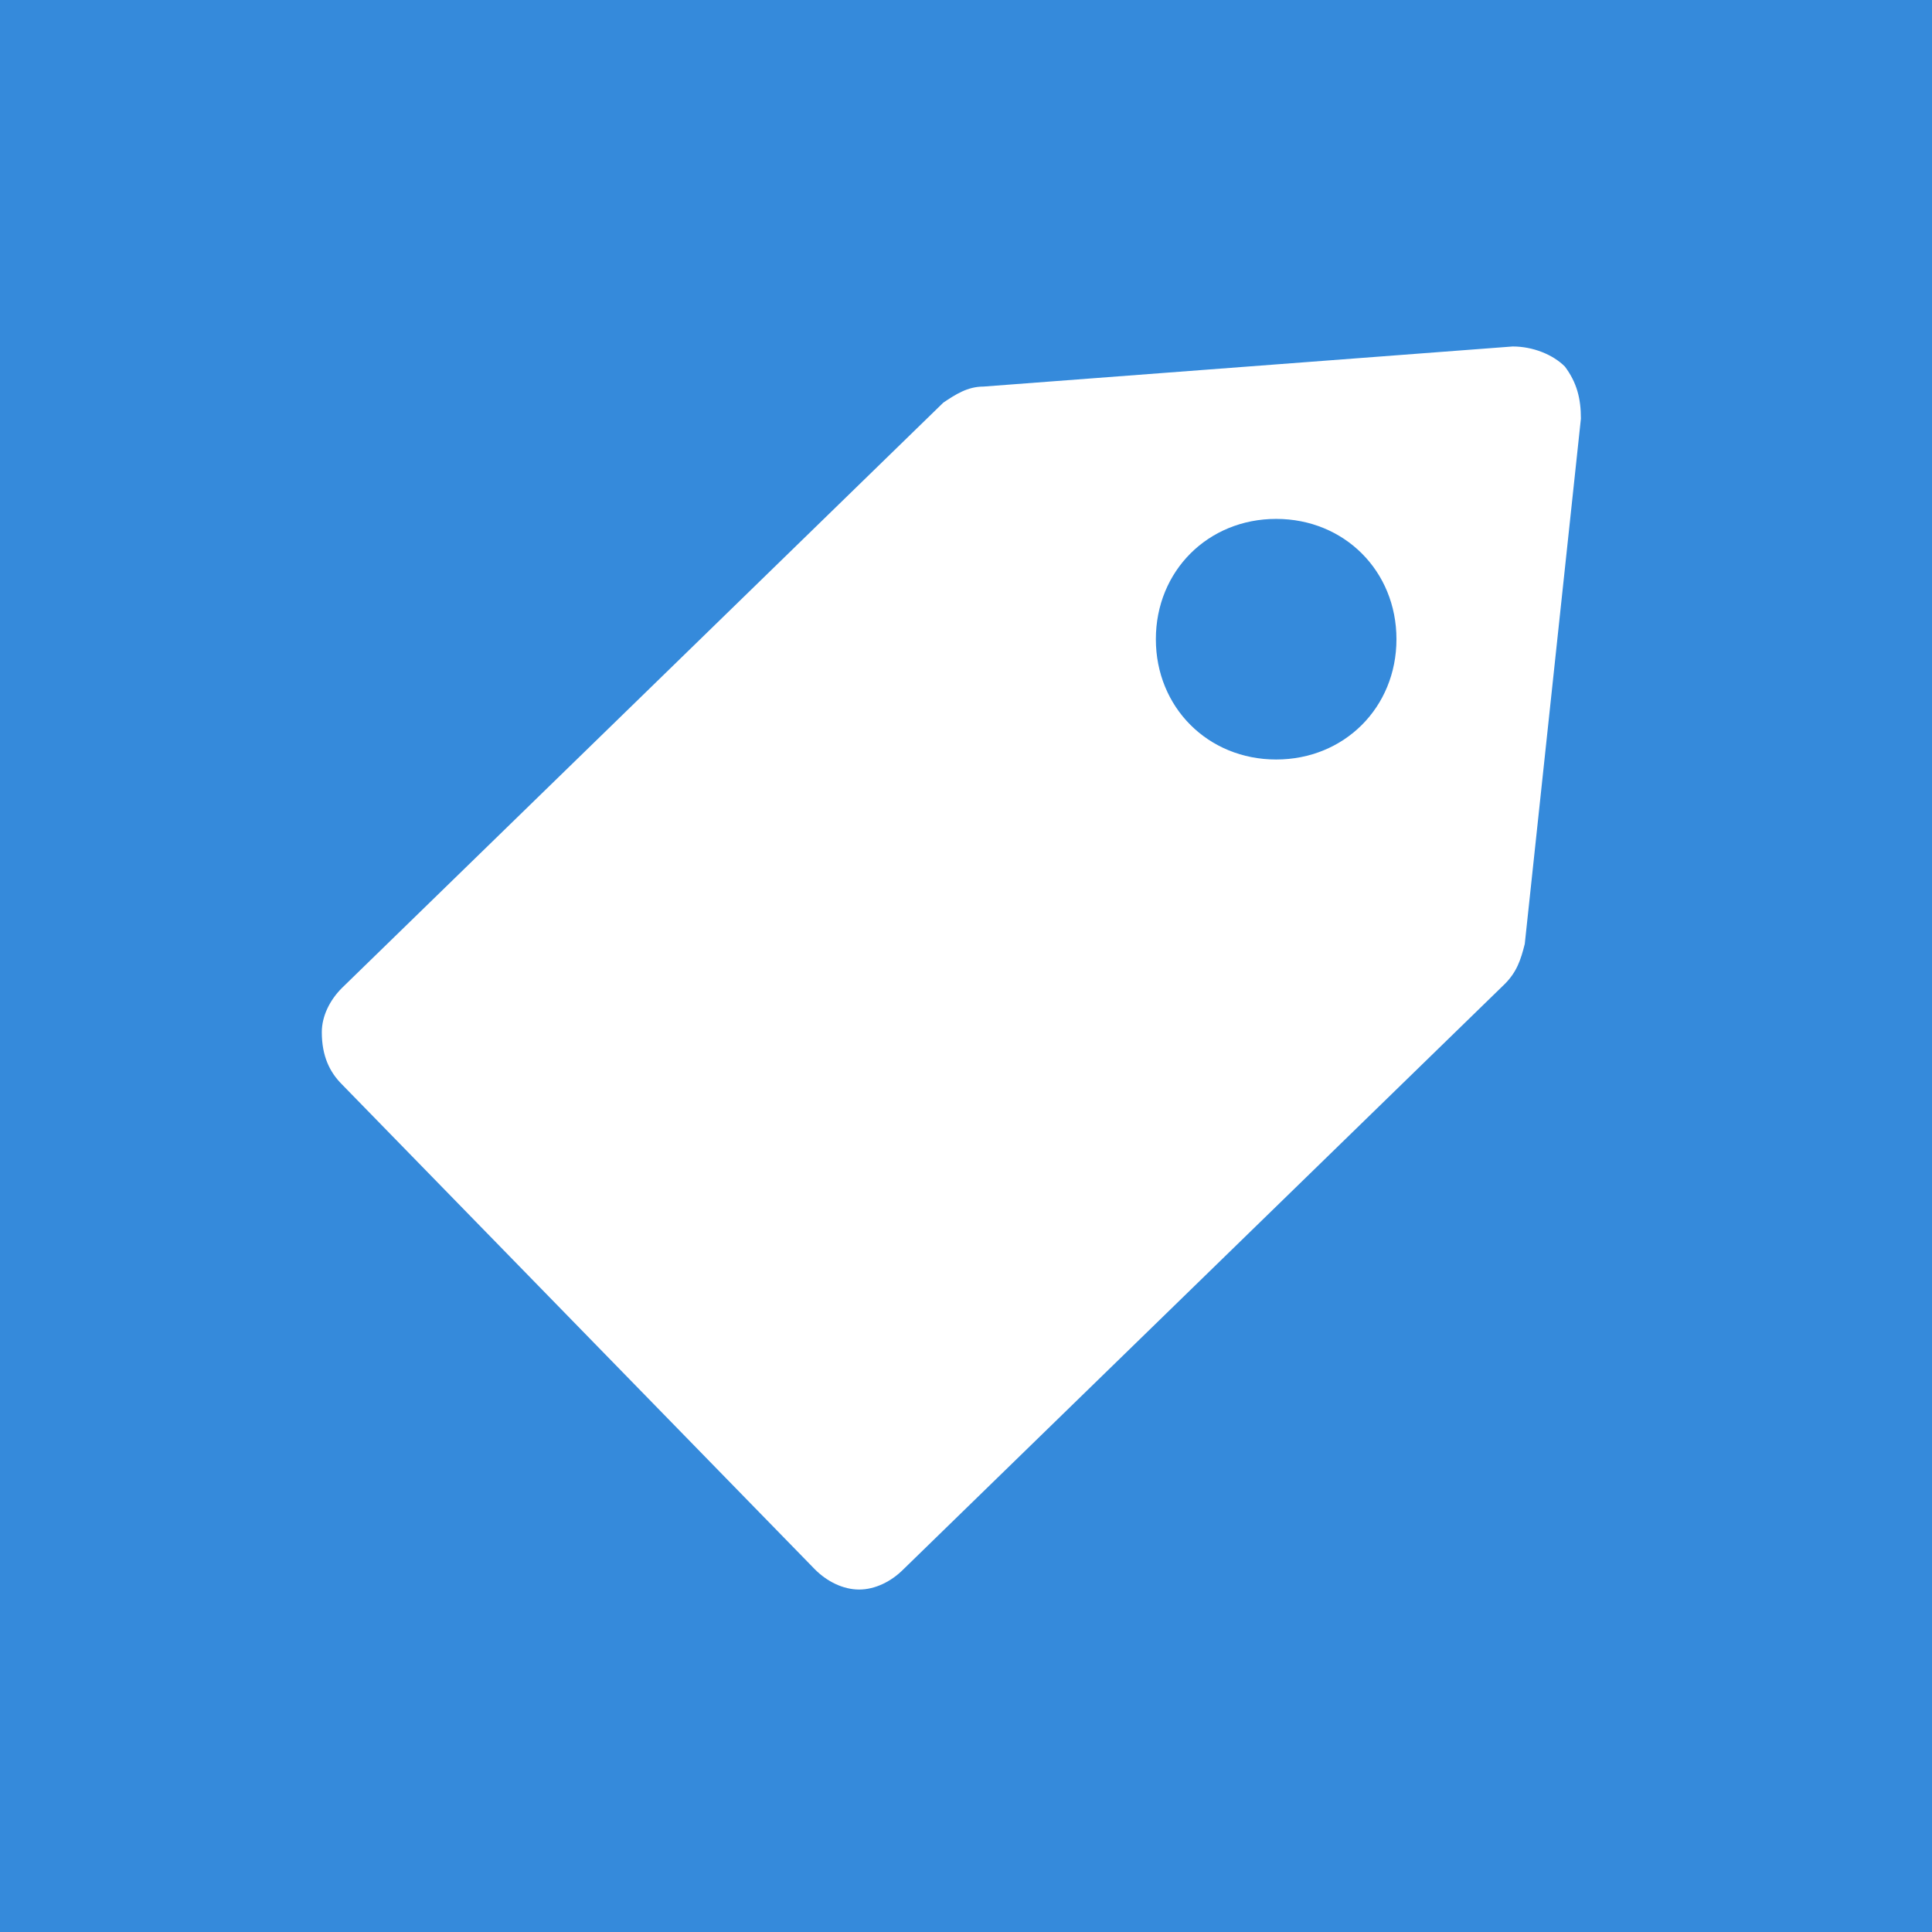 <svg t="1578725424987" class="icon" viewBox="0 0 1038 1024" version="1.1" xmlns="http://www.w3.org/2000/svg" p-id="85870" width="81" height="81"
><path d="M-33.922-34.133H1058.344v1092.267H-33.922z" fill="#358ADB" p-id="85871"></path
><path d="M183.669 575.554L437.885 836.233c6.463 6.463 15.081 10.772 23.698 10.772 8.617 0 17.235-4.309 23.698-10.772l323.156-314.538c6.463-6.463 8.617-12.926 10.772-21.544l30.161-282.223c0-10.772-2.154-19.389-8.617-28.007-6.463-6.463-17.235-10.772-28.007-10.772l-284.377 21.544c-8.617 0-15.081 4.309-21.544 8.617l-323.156 314.538c-6.463 6.463-10.772 15.081-10.772 23.698 0 12.926 4.309 21.544 10.772 28.007z m501.969-303.766c36.624 0 64.631 28.007 64.631 64.631s-28.007 64.631-64.631 64.631-64.631-28.007-64.631-64.631 28.007-64.631 64.631-64.631zM452.966 504.46" fill="#FFFFFF" p-id="85872">
</path></svg>